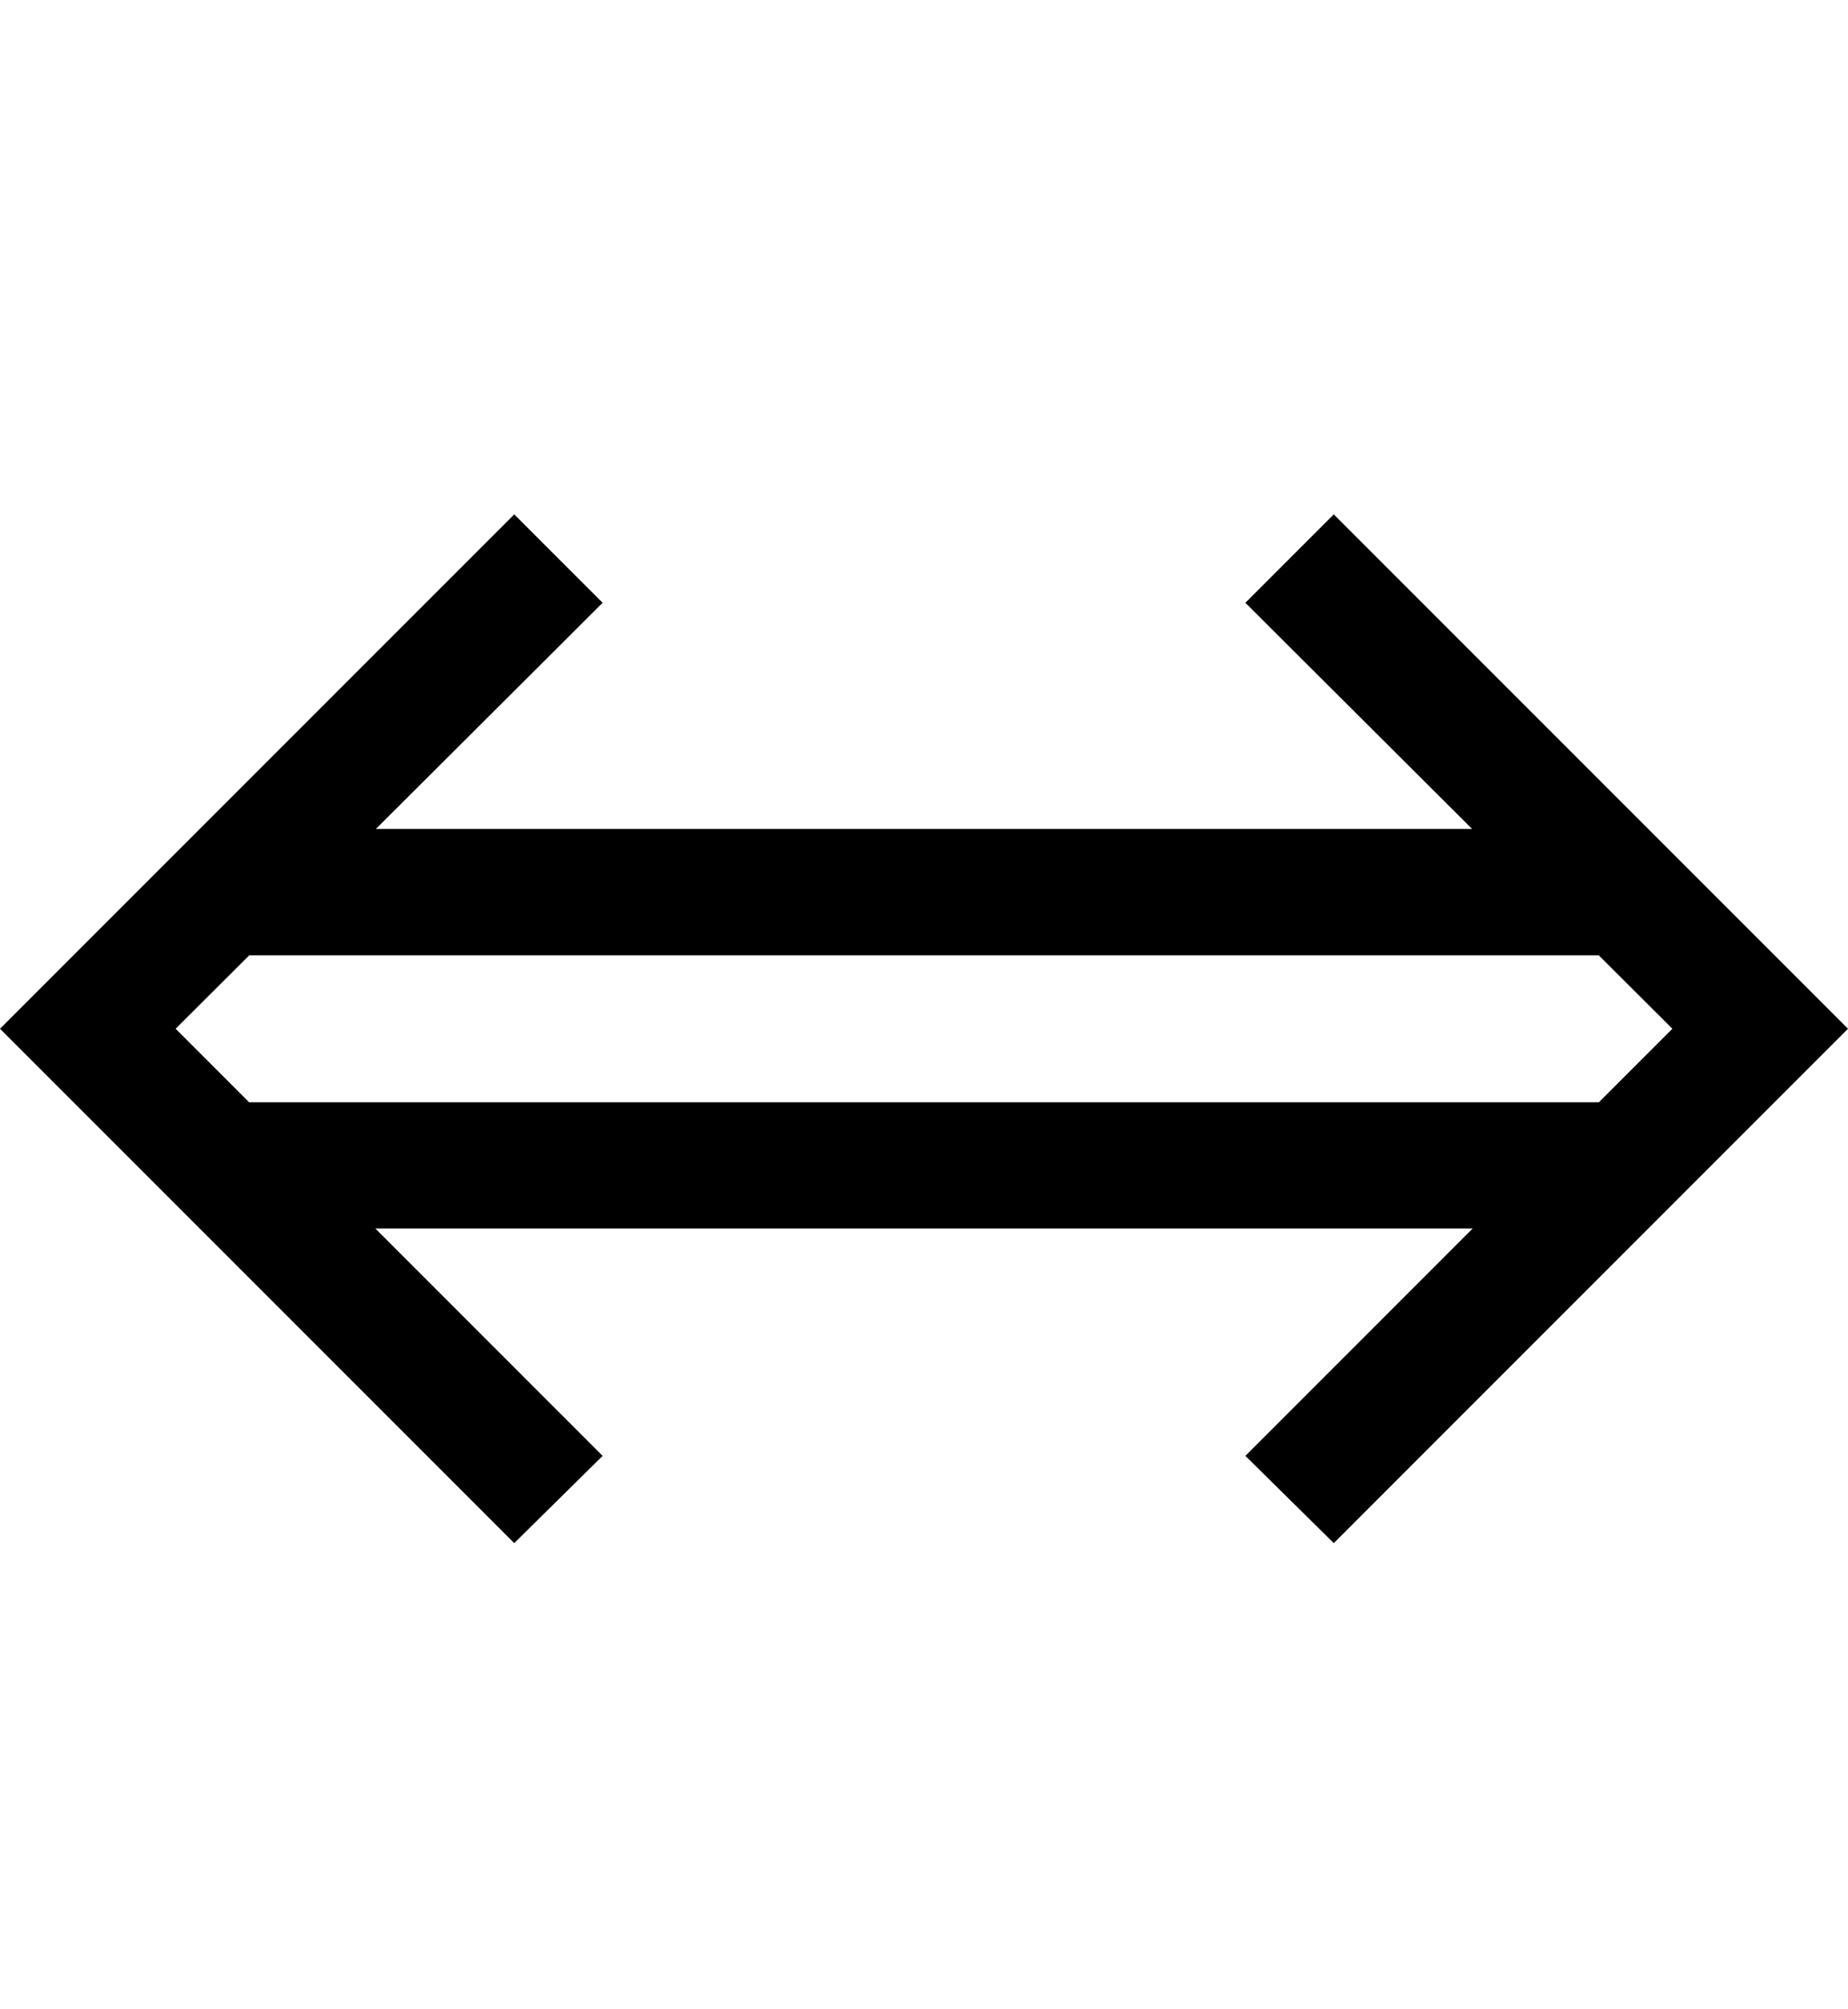 <svg id="svg-leftRightDoubleArrow.case" xmlns="http://www.w3.org/2000/svg" width="322" height="350"><path d="M2602 -128 3498 -1024 2602 -1920 2448 -1766 2843.062 -1372H932.938L1328 -1766L1174 -1920L278 -1024L1174 -128L1328 -280L932 -676H2844L2448 -280ZM712 -896 584 -1024 712.345 -1152H3063.655L3192 -1024L3064 -896Z" transform="translate(-27.8 281.6) scale(0.1)"/></svg>
